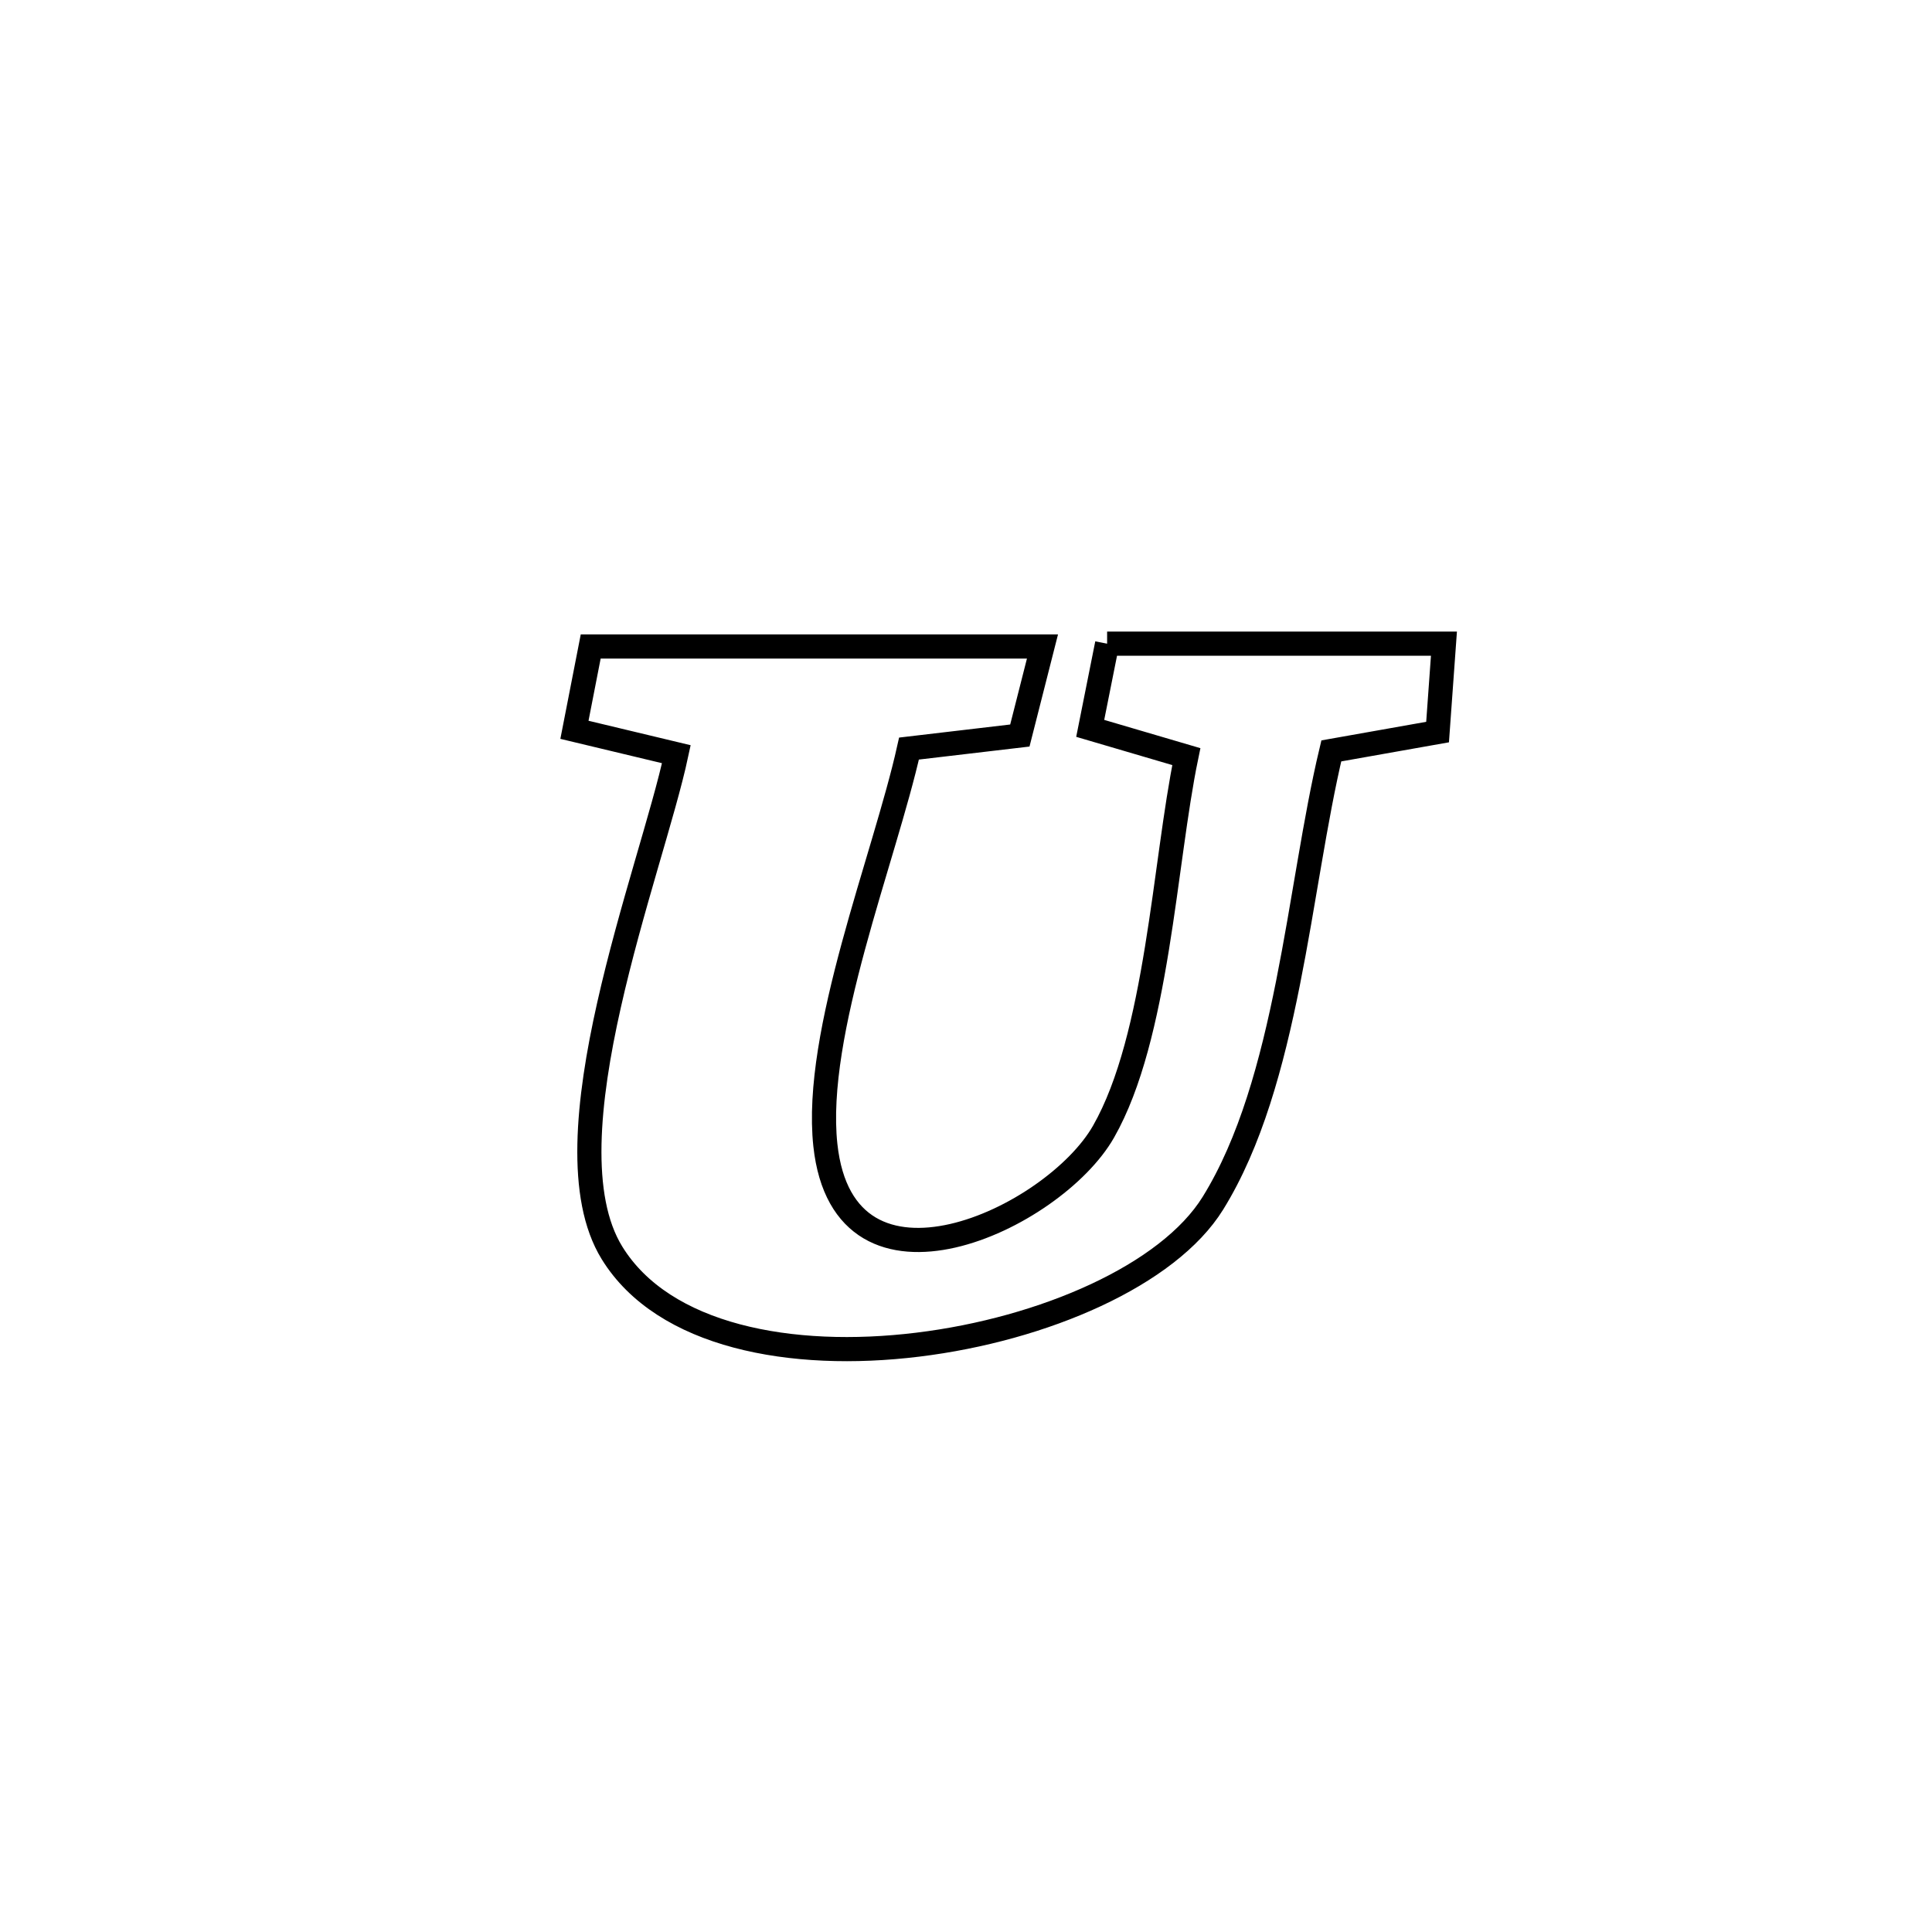 <svg xmlns="http://www.w3.org/2000/svg" viewBox="0.0 0.0 24.0 24.0" height="200px" width="200px"><path fill="none" stroke="black" stroke-width=".3" stroke-opacity="1.0"  filling="0" d="M13.753 7.996 L13.753 7.996 C15.147 7.996 16.542 7.996 17.937 7.996 L17.937 7.996 C17.91 8.362 17.884 8.728 17.858 9.094 L17.858 9.094 C17.418 9.172 16.978 9.25 16.538 9.328 L16.538 9.328 C16.13 11.035 16.001 13.44 15.067 14.947 C14.514 15.839 12.968 16.513 11.4 16.704 C9.833 16.896 8.243 16.604 7.602 15.563 C6.746 14.172 8.093 10.815 8.402 9.369 L8.402 9.369 C7.98 9.268 7.558 9.167 7.136 9.066 L7.136 9.066 C7.204 8.721 7.271 8.376 7.338 8.031 L7.338 8.031 C9.209 8.031 11.079 8.031 12.95 8.031 L12.95 8.031 C12.856 8.4 12.763 8.769 12.669 9.137 L12.669 9.137 C12.21 9.191 11.751 9.245 11.292 9.299 L11.292 9.299 C10.987 10.665 10.103 12.832 10.253 14.225 C10.484 16.364 13.09 15.145 13.709 14.057 C14.38 12.88 14.463 10.72 14.737 9.399 L14.737 9.399 C14.339 9.282 13.941 9.165 13.543 9.048 L13.543 9.048 C13.613 8.698 13.683 8.347 13.753 7.996 L13.753 7.996"></path></svg>